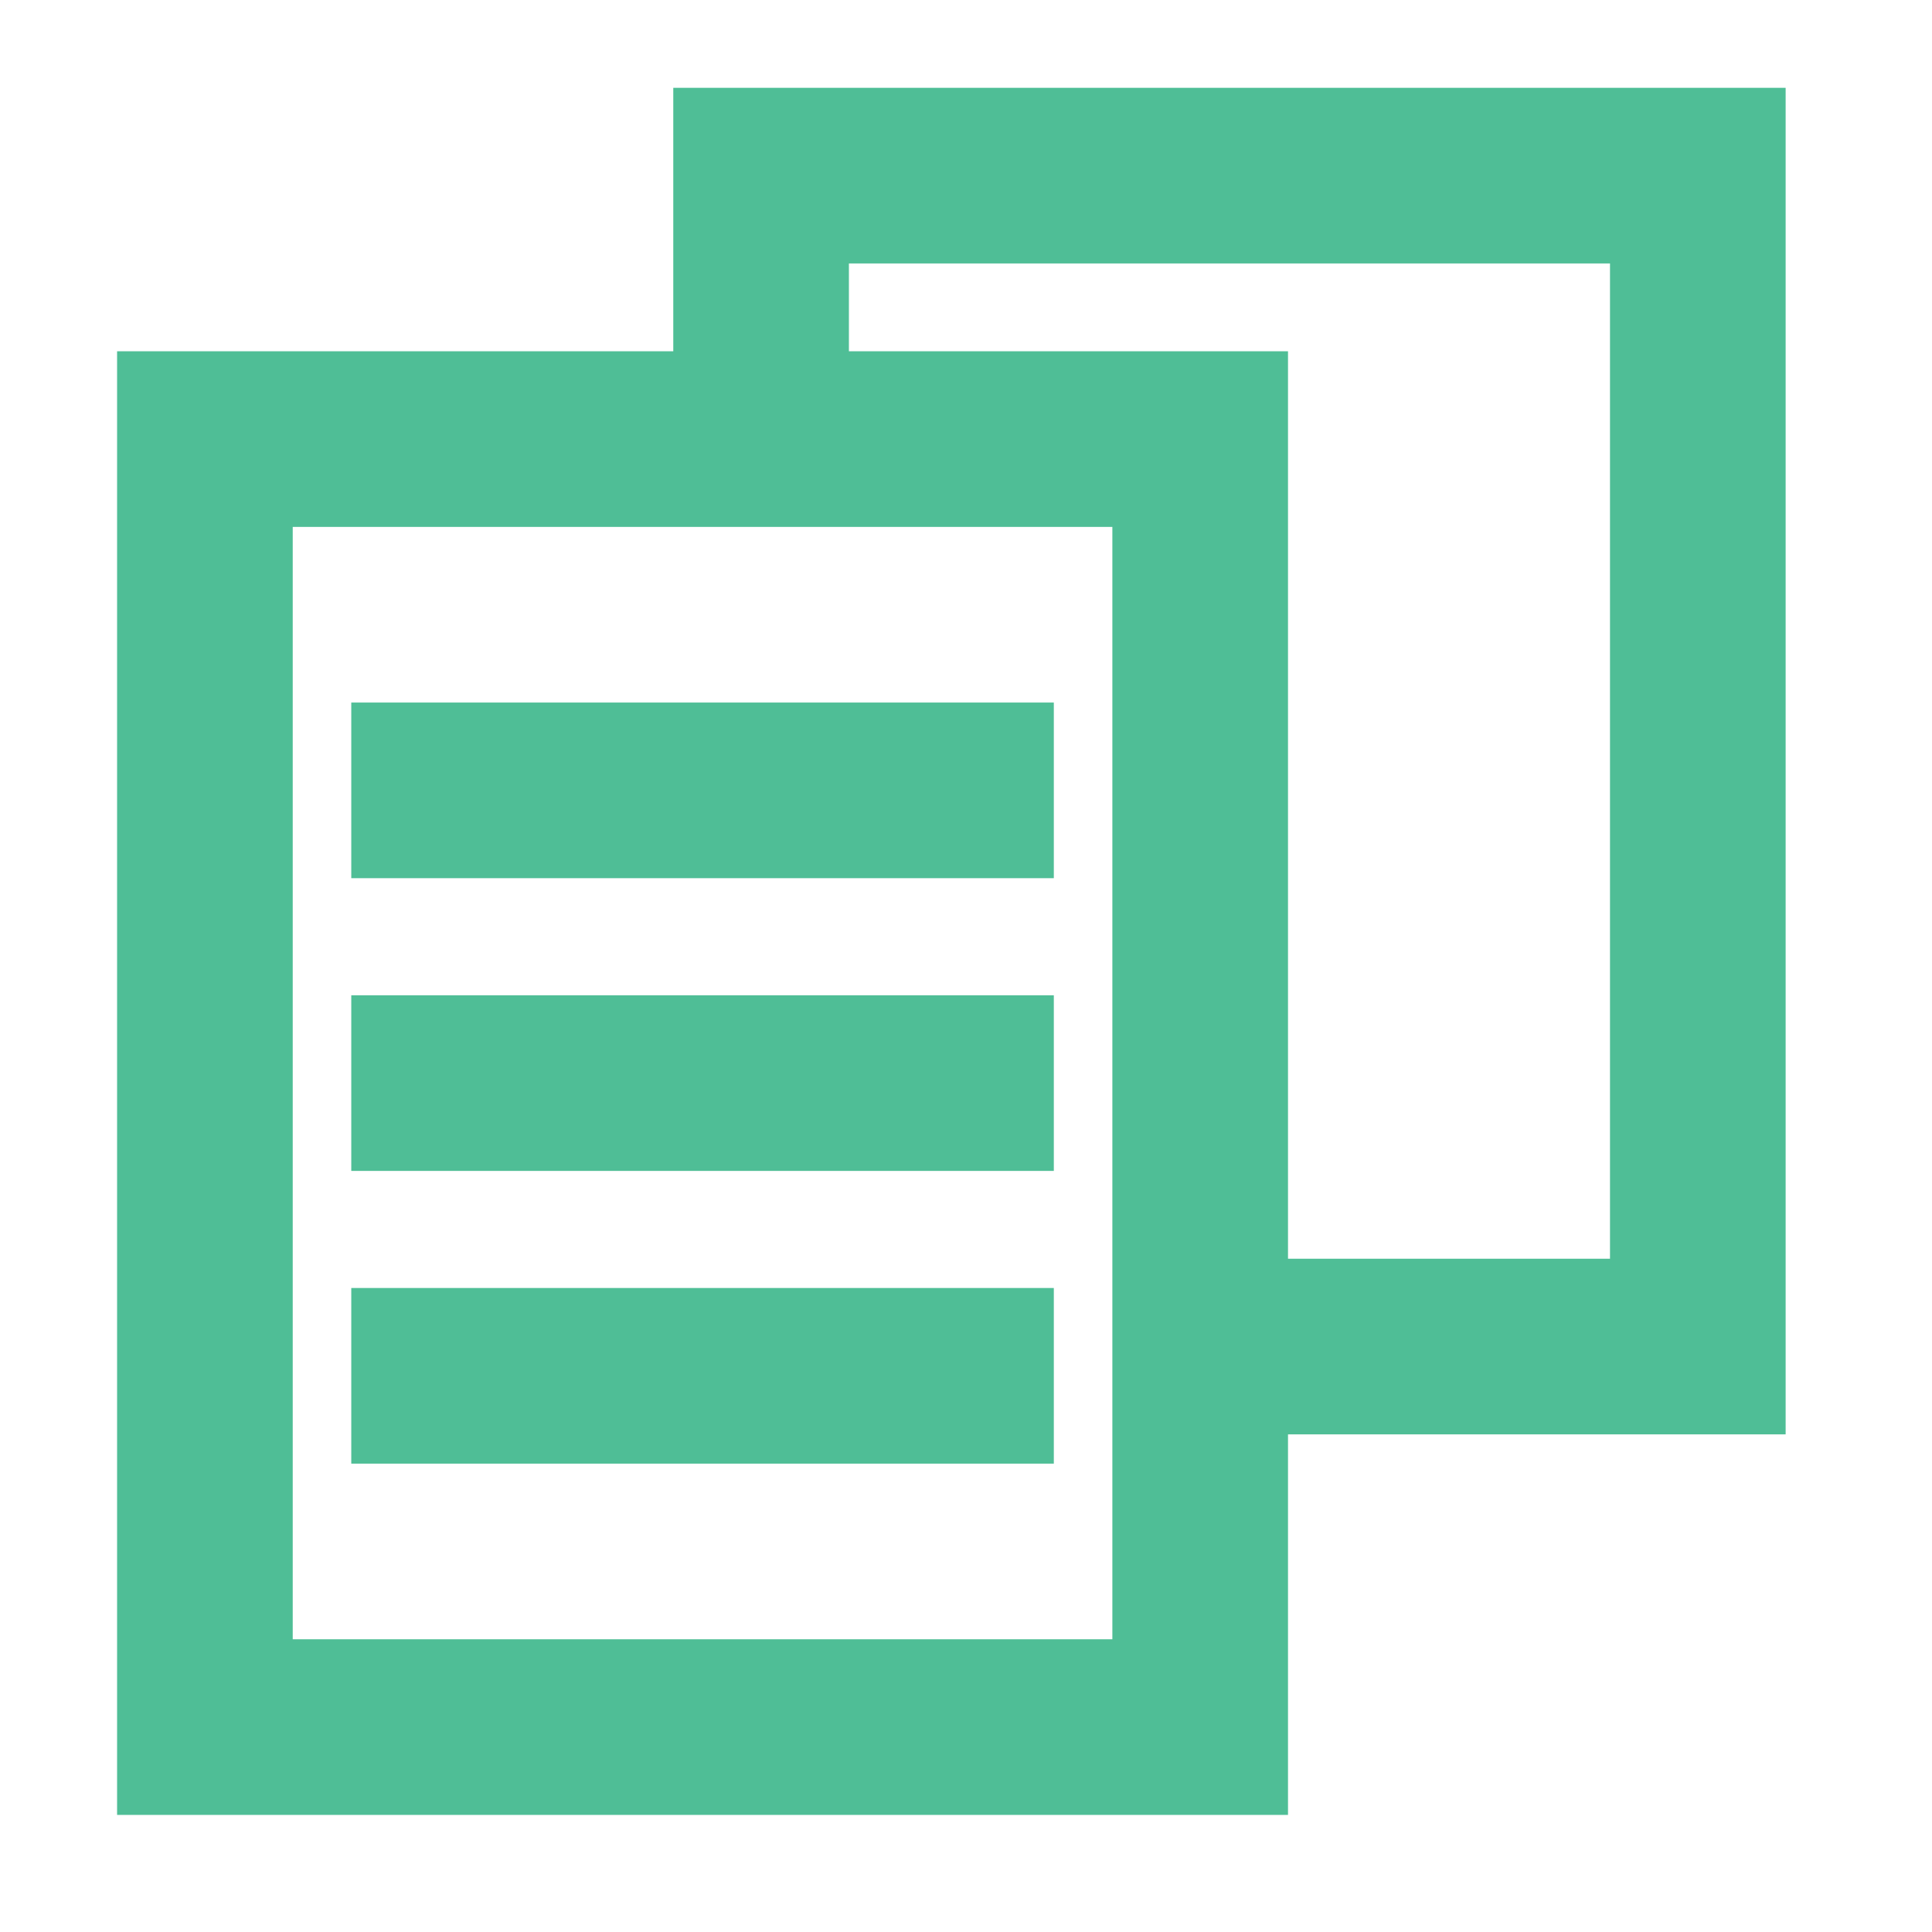 <?xml version="1.0" encoding="UTF-8"?>
<svg width="33px" height="33px" viewBox="0 0 33 33" version="1.1" xmlns="http://www.w3.org/2000/svg" xmlns:xlink="http://www.w3.org/1999/xlink">
    <!-- Generator: Sketch 55.2 (78181) - https://sketchapp.com -->
    <title>shenpihuizong</title>
    <desc>Created with Sketch.</desc>
    <g id="web" stroke="none" stroke-width="1" fill="none" fill-rule="evenodd">
        <g id="团队管理" transform="translate(-346, -618)" stroke="#4FBE96" stroke-width="3">
            <g id="Group-13" transform="translate(346, 618)">
                <path d="M7.5,13.5 L16.5,13.5" id="Line-2" stroke-linecap="square"></path>
                <path d="M7.5,18.5 L16.5,18.5" id="Line-2" stroke-linecap="square"></path>
                <path d="M7.5,23.5 L16.5,23.5" id="Line-2" stroke-linecap="square"></path>
                <rect id="Rectangle" x="3.5" y="7.5" width="17" height="22"></rect>
                <polyline id="Path" points="13 7.363 13 3 13 3 29 3 29 23 20.568 23"></polyline>
            </g>
        </g>
    </g>
</svg>